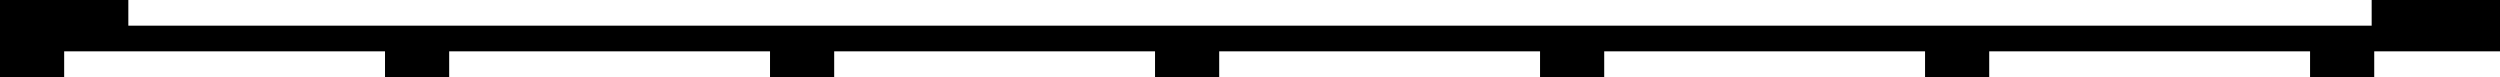 <?xml version="1.0" encoding="utf-8"?>
<!-- Generator: Fusion 360, Shaper Origin Export Add-In, Version 1.8.0  -->
<svg xmlns="http://www.w3.org/2000/svg" xmlns:xlink="http://www.w3.org/1999/xlink" xmlns:shaper="http://www.shapertools.com/namespaces/shaper" shaper:fusionaddin="version:1.8.0" width="38.96cm" height="1.2cm" version="1.1" x="0cm" y="0cm" viewBox="0 0 38.96 1.2" enable-background="new 0 0 38.96 1.2" xml:space="preserve"><path d="M-18.48,-0.2 L-13.48,-0.2 -13.48,-0.6 -12.48,-0.6 -12.48,-0.2 -7.48,-0.2 -7.48,-0.6 -6.48,-0.6 -6.48,-0.2 -1.48,-0.2 -1.48,-0.6 -0.48,-0.6 -0.48,-0.2 4.52,-0.2 4.52,-0.6 5.52,-0.6 5.52,-0.2 10.52,-0.2 10.52,-0.6 11.52,-0.6 11.52,-0.2 16.52,-0.2 16.52,-0.6 17.52,-0.6 17.52,-0.2 19.48,-0.2 19.48,0.2 19.48,0.6 17.48,0.6 17.48,0.2 -17.48,0.2 -17.48,0.6 -19.48,0.6 -19.48,0.2 -19.48,-0.6 -18.48,-0.6 -18.48,-0.2z" transform="matrix(1,0,0,-1,19.48,0.6)" fill="rgb(0,0,0)" stroke-linecap="round" stroke-linejoin="round" /></svg>
